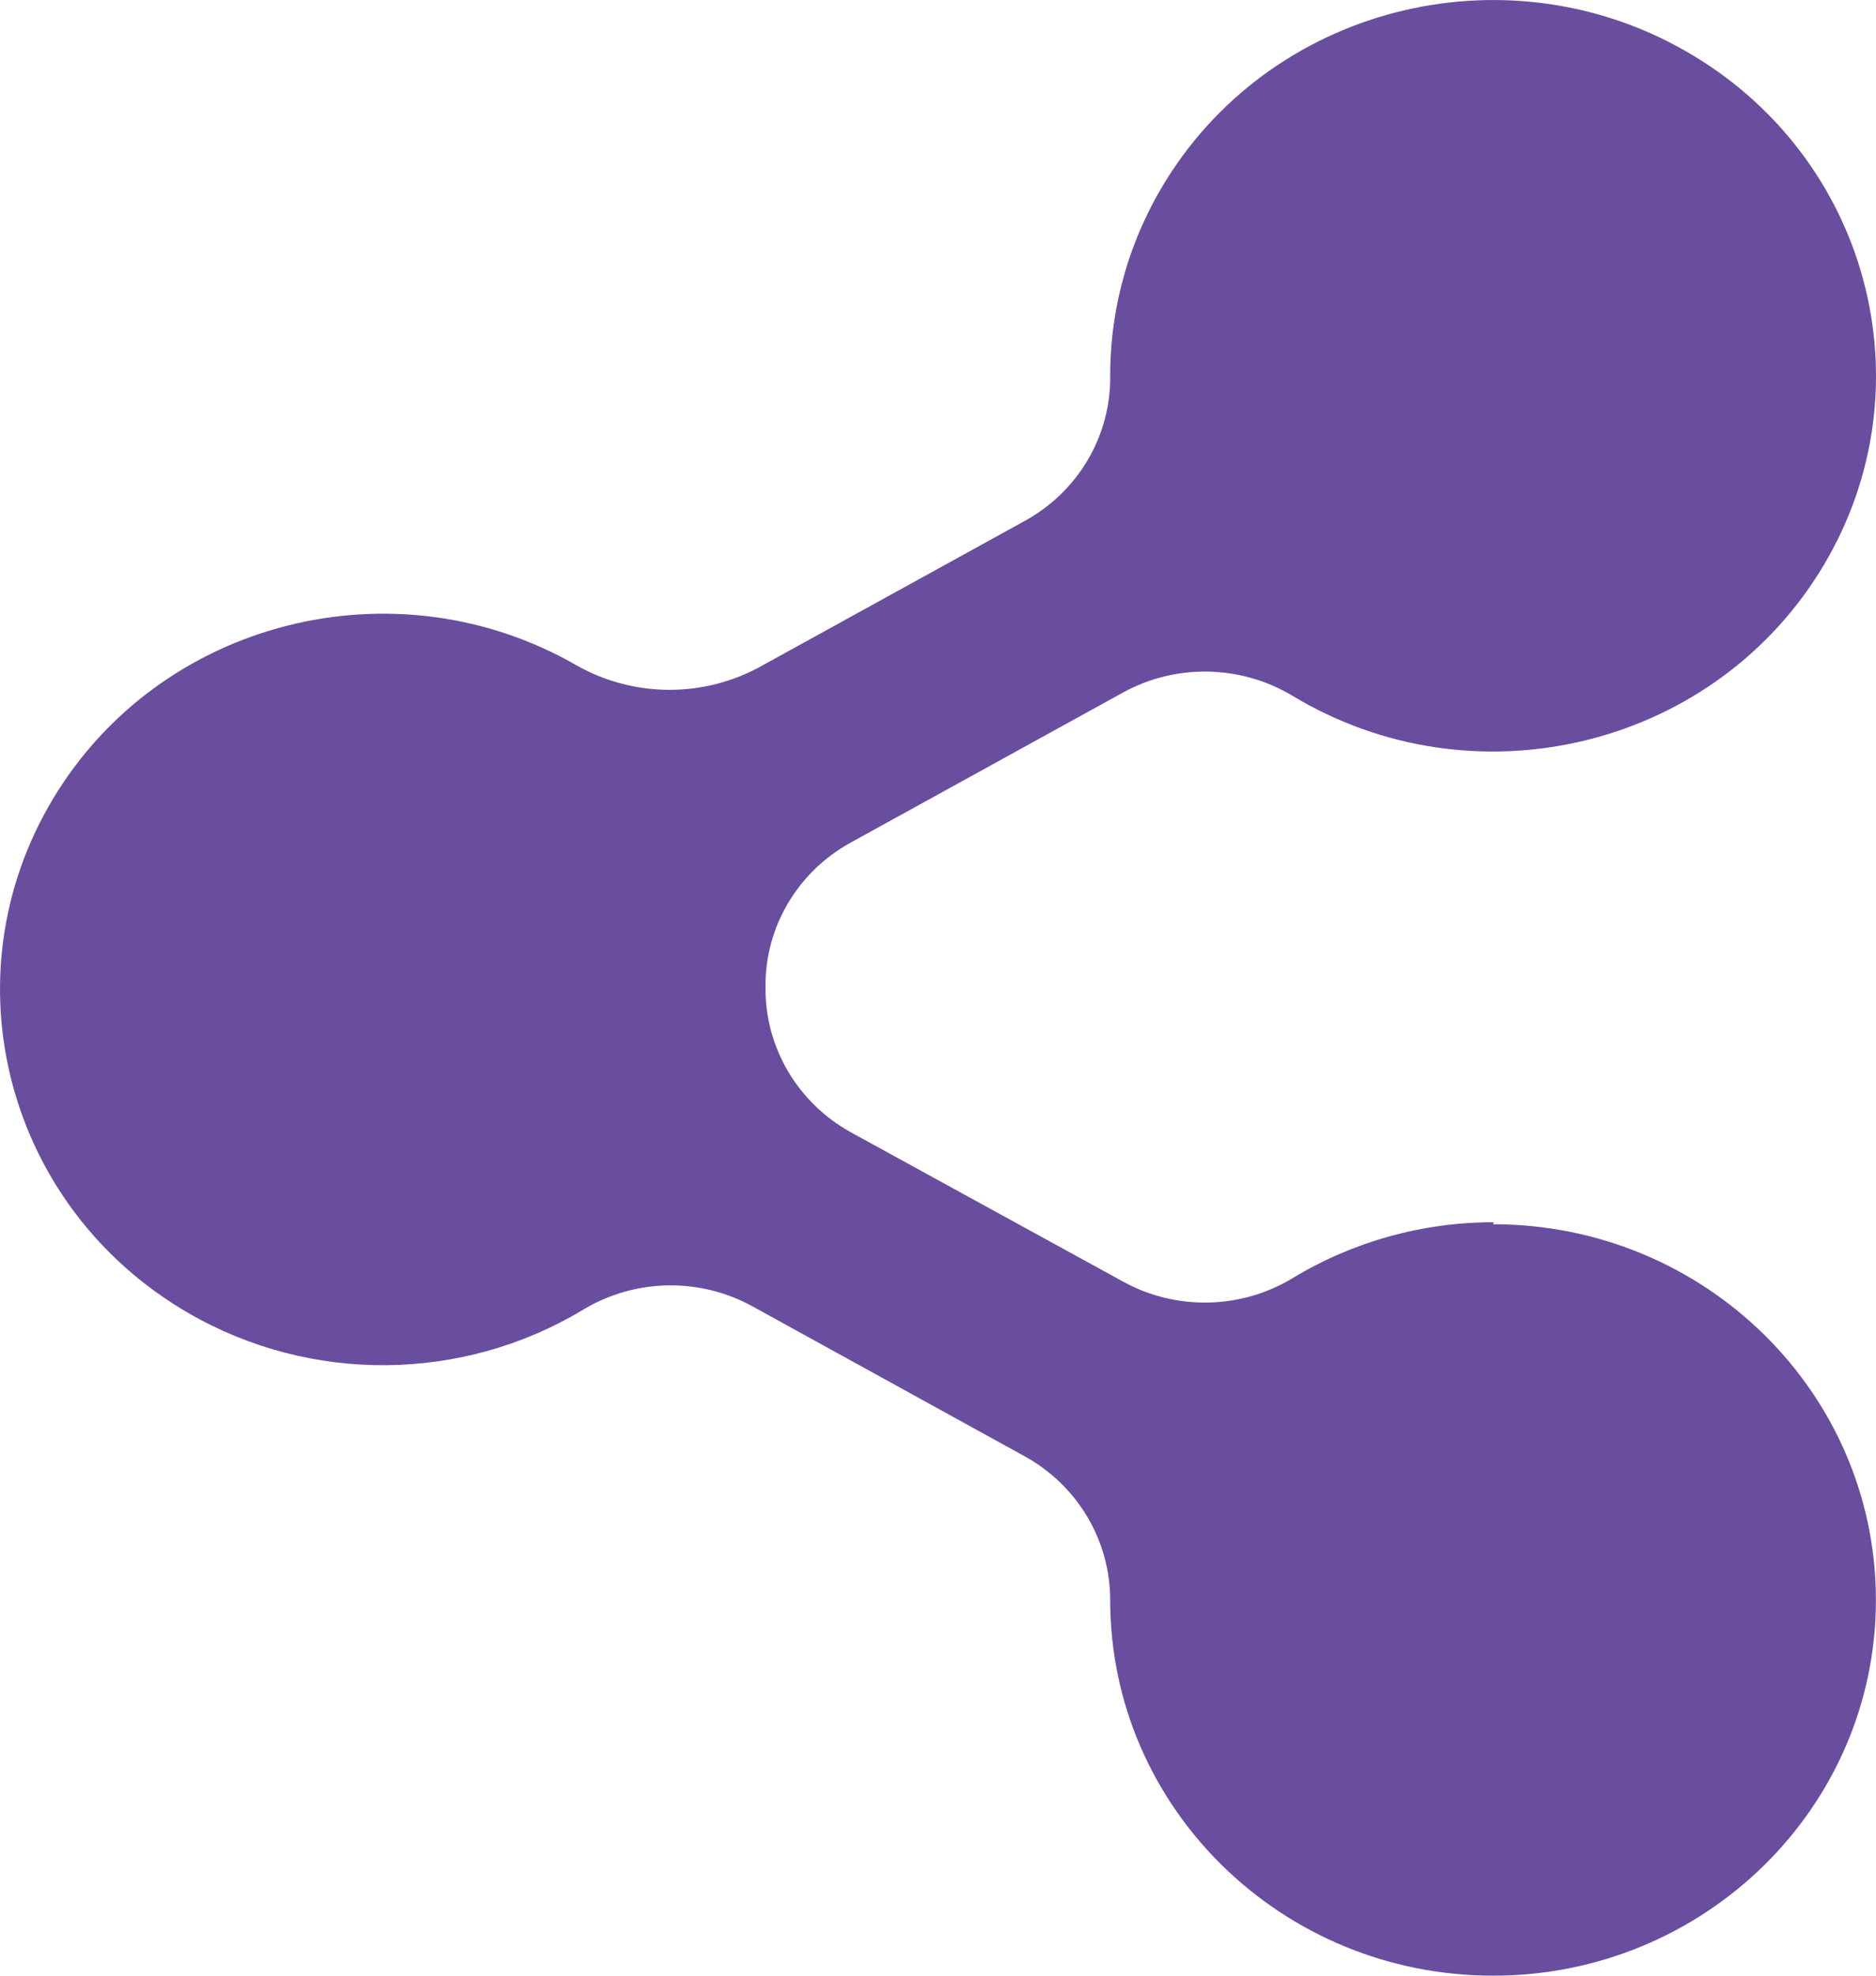 <?xml version="1.0" encoding="UTF-8"?>
<svg width="19px" height="20px" viewBox="0 0 19 20" version="1.1" xmlns="http://www.w3.org/2000/svg" xmlns:xlink="http://www.w3.org/1999/xlink">
    <!-- Generator: Sketch 49 (51002) - http://www.bohemiancoding.com/sketch -->
    <title>Shape</title>
    <desc>Created with Sketch.</desc>
    <defs></defs>
    <g id="Symbols" stroke="none" stroke-width="1" fill="none" fill-rule="evenodd">
        <g id="Icons/share2" transform="translate(-2, -2)" fill="#694E9F" fill-rule="nonzero">
            <path d="M17.128,14.373 L17.128,14.373 C16.409,14.372 15.703,14.568 15.091,14.939 C14.567,15.256 13.909,15.269 13.373,14.973 L10.615,13.461 C10.077,13.162 9.747,12.601 9.753,11.995 L9.753,11.995 C9.745,11.389 10.076,10.827 10.615,10.53 L13.373,9.011 C13.909,8.716 14.567,8.729 15.091,9.044 C16.915,10.144 19.304,9.585 20.425,7.796 C21.547,6.006 20.977,3.664 19.152,2.564 C17.328,1.464 14.939,2.023 13.818,3.812 C13.443,4.41 13.244,5.098 13.244,5.8 L13.244,5.8 C13.253,6.409 12.922,6.974 12.381,7.272 L9.719,8.738 C9.138,9.065 8.425,9.065 7.844,8.738 L7.844,8.738 C5.998,7.673 3.621,8.278 2.536,10.088 C1.45,11.899 2.067,14.23 3.913,15.295 C5.148,16.008 6.684,15.994 7.905,15.259 L7.905,15.259 C8.429,14.942 9.087,14.929 9.624,15.226 L12.381,16.744 C12.915,17.04 13.244,17.595 13.244,18.197 L13.244,18.197 C13.244,20.297 14.98,22 17.122,22 C19.263,22 20.999,20.297 20.999,18.197 C20.999,16.096 19.263,14.393 17.122,14.393 L17.128,14.373 Z" id="Shape"></path>
        </g>
    </g>
</svg>